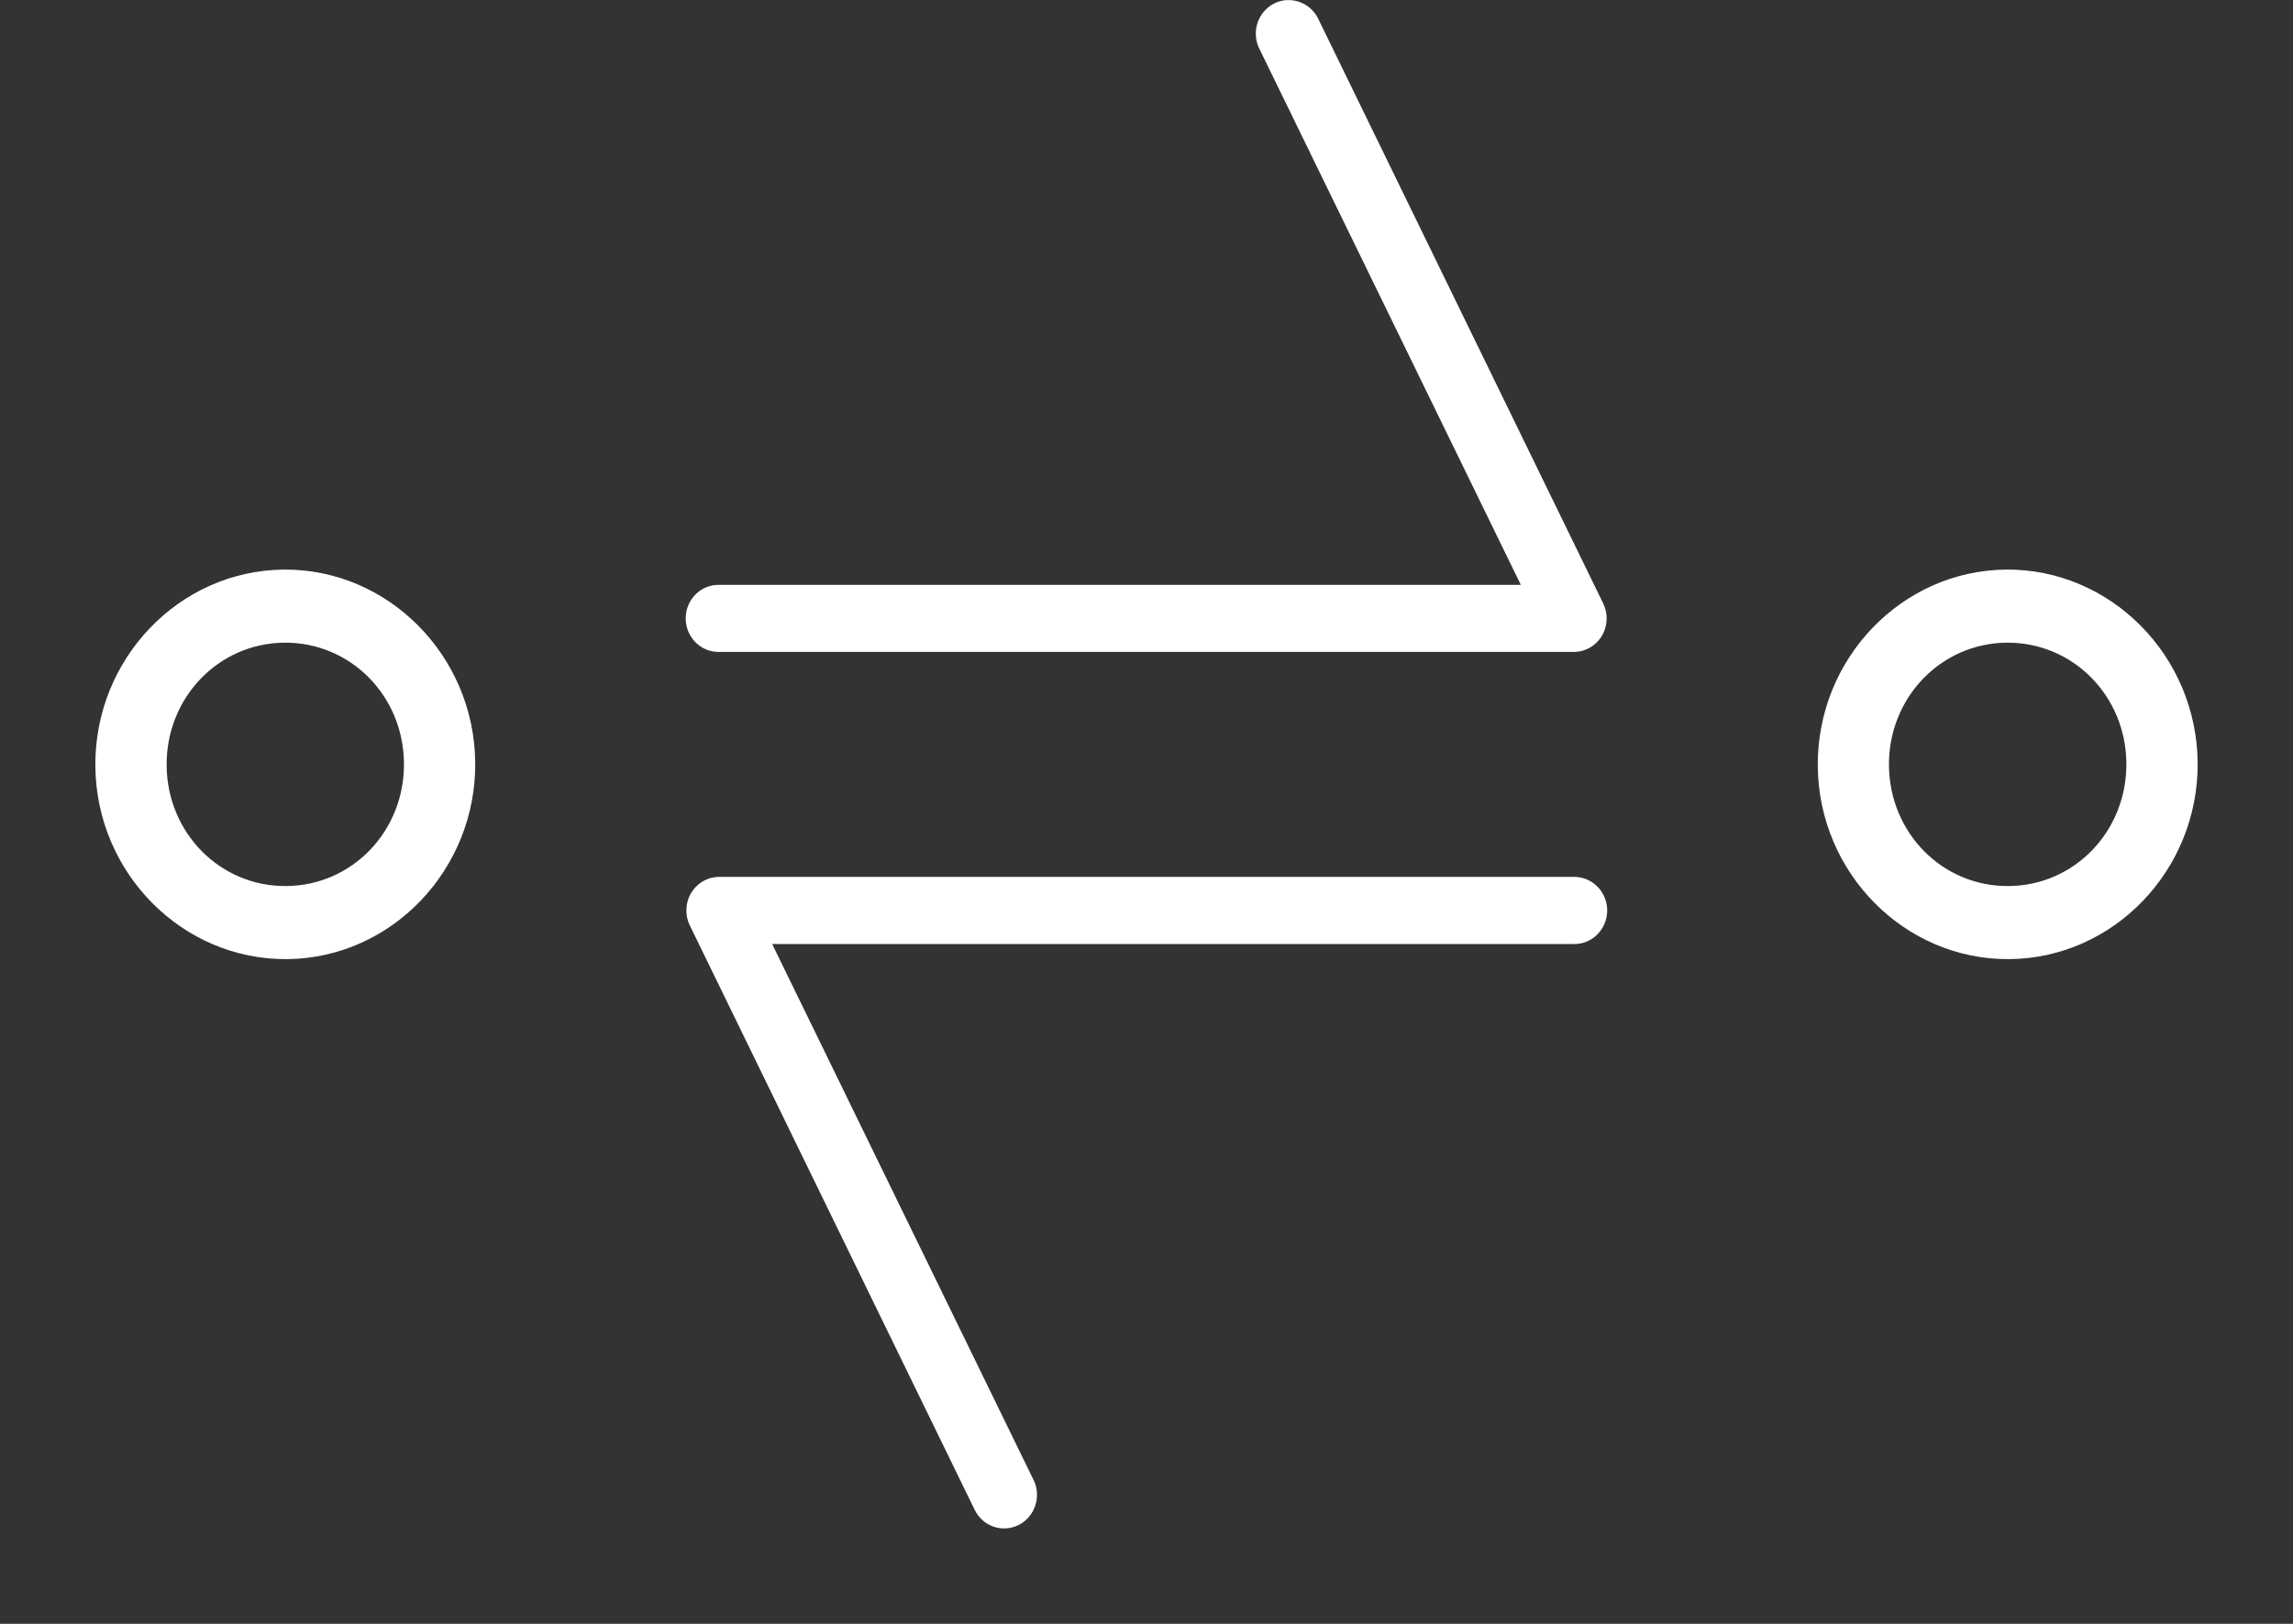 <?xml version="1.0" encoding="utf-8"?>
<!DOCTYPE svg PUBLIC "-//W3C//DTD SVG 1.1//EN" "http://www.w3.org/Graphics/SVG/1.1/DTD/svg11.dtd">
<svg version="1.1" baseProfile="full"
 xmlns="http://www.w3.org/2000/svg"
 xmlns:xlink="http://www.w3.org/1999/xlink"
 xmlns:ev="http://www.w3.org/2001/xml-events" 
  height="17px" 
  width="24px" 
>
<rect width="100%" height="100%" fill="#333333" stroke="none"/>
<path fill="rgb( 255, 255, 255 )"
 d="M13.463,0.001 C13.274,0.016 13.131,0.184 13.145,0.377 C13.148,0.425 13.161,0.471 13.183,0.514 C13.183,0.514 15.918,6.123 15.918,6.123 C15.918,6.123 7.527,6.123 7.527,6.123 C7.337,6.119 7.18,6.274 7.177,6.468 C7.174,6.662 7.325,6.822 7.515,6.825 C7.519,6.825 7.523,6.825 7.527,6.825 C7.527,6.825 16.473,6.825 16.473,6.825 C16.663,6.825 16.817,6.667 16.816,6.473 C16.816,6.419 16.804,6.366 16.78,6.317 C16.78,6.317 13.799,0.2 13.799,0.2 C13.743,0.081 13.626,0.005 13.497,0.001 C13.486,0.001 13.474,0.001 13.463,0.001 C13.463,0.001 13.463,0.001 13.463,0.001 ZM2.968,5.963 C1.874,5.974 0.988,6.899 0.998,8.021 C1.008,9.142 1.911,10.051 3.005,10.041 C4.098,10.031 4.984,9.105 4.974,7.984 C4.964,6.863 4.061,5.953 2.968,5.963 ZM20.995,5.963 C19.902,5.974 19.016,6.899 19.026,8.021 C19.036,9.142 19.939,10.051 21.032,10.041 C22.126,10.031 23.012,9.105 23.002,7.984 C22.992,6.863 22.089,5.953 20.995,5.963 C20.995,5.963 20.995,5.963 20.995,5.963 ZM2.975,6.728 C3.666,6.722 4.222,7.282 4.228,7.99 C4.235,8.699 3.688,9.27 2.997,9.276 C2.307,9.283 1.75,8.722 1.744,8.014 C1.738,7.306 2.284,6.735 2.975,6.728 C2.975,6.728 2.975,6.728 2.975,6.728 ZM21.003,6.728 C21.693,6.722 22.25,7.282 22.256,7.99 C22.262,8.699 21.716,9.27 21.025,9.276 C20.334,9.283 19.778,8.723 19.771,8.014 C19.765,7.306 20.312,6.735 21.003,6.728 C21.003,6.728 21.003,6.728 21.003,6.728 ZM7.527,9.18 C7.337,9.181 7.183,9.338 7.184,9.533 C7.184,9.587 7.196,9.64 7.22,9.688 C7.22,9.688 10.201,15.805 10.201,15.805 C10.285,15.979 10.491,16.051 10.662,15.965 C10.832,15.879 10.902,15.669 10.819,15.495 C10.818,15.494 10.818,15.493 10.817,15.492 C10.817,15.492 8.082,9.883 8.082,9.883 C8.082,9.883 16.473,9.883 16.473,9.883 C16.663,9.886 16.819,9.731 16.822,9.536 C16.824,9.342 16.672,9.183 16.482,9.18 C16.479,9.18 16.476,9.18 16.473,9.18 C16.473,9.18 7.527,9.18 7.527,9.18 Z "/>
</svg>
